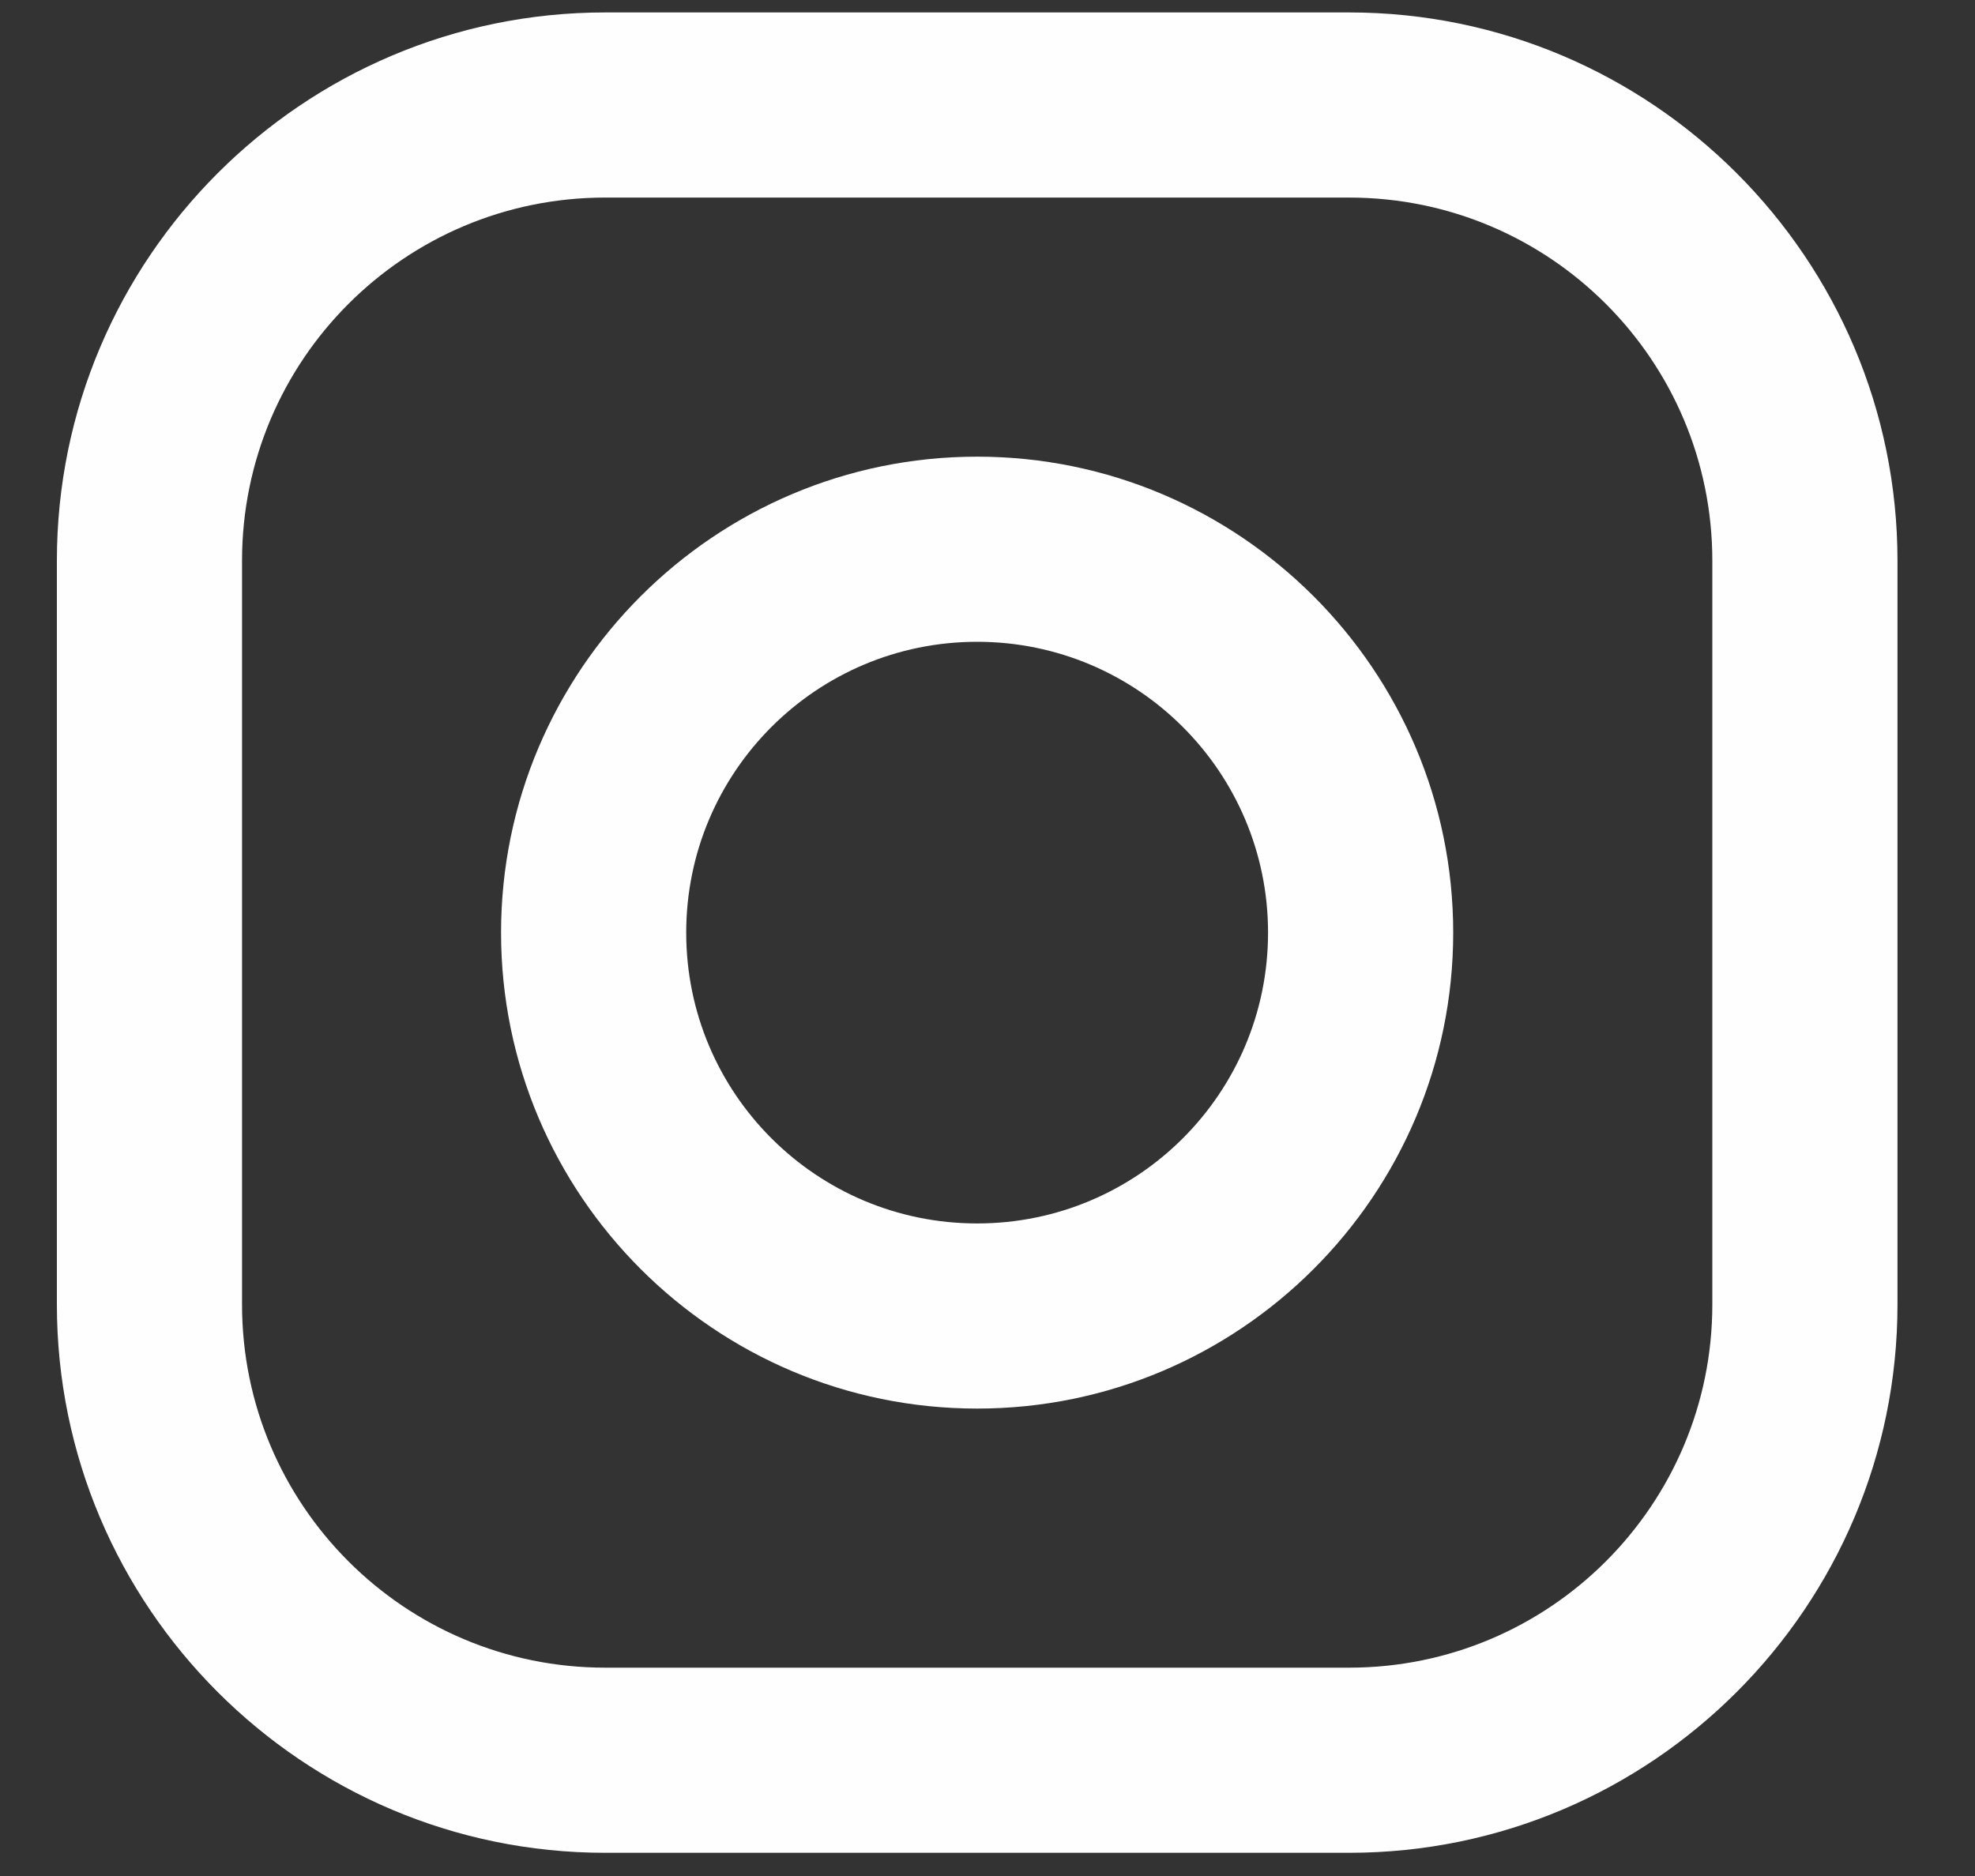 <?xml version="1.0" encoding="UTF-8"?> <svg xmlns="http://www.w3.org/2000/svg" xmlns:xlink="http://www.w3.org/1999/xlink" width="20px" height="19px" viewBox="0 0 20 19"><rect x="0" y="0" width="20" height="19" fill="#333333" stroke="none"/><!-- Generator: Sketch 61.2 (89653) - https://sketch.com --><title>Group</title><desc>Created with Sketch.</desc><g id="Symbols" stroke="none" stroke-width="1" fill="none" fill-rule="evenodd"><g id="Footer" transform="translate(-170, -29)" fill="#FEFEFE"><g transform="translate(0, 1)" id="Group-15"><g transform="translate(101, 27.5)"><g id="Group" transform="translate(69.576, 0.626)"><path d="M13.086,-1.77635684e-15 L5.552,-1.77635684e-15 C2.491,-1.77635684e-15 5.68434189e-14,2.491 5.68434189e-14,5.553 L5.68434189e-14,13.086 C5.68434189e-14,16.148 2.491,18.639 5.552,18.639 L13.086,18.639 C16.148,18.639 18.639,16.148 18.639,13.086 L18.639,5.553 C18.639,2.491 16.148,-1.77635684e-15 13.086,-1.77635684e-15 L13.086,-1.77635684e-15 Z M16.764,13.086 C16.764,15.117 15.117,16.764 13.086,16.764 L5.552,16.764 C3.521,16.764 1.875,15.117 1.875,13.086 L1.875,5.553 C1.875,3.522 3.521,1.875 5.552,1.875 L13.086,1.875 C15.117,1.875 16.764,3.522 16.764,5.553 L16.764,13.086 Z" id="Fill-7"></path><path d="M9.319,4.499 C6.661,4.499 4.498,6.662 4.498,9.32 C4.498,11.978 6.661,14.14 9.319,14.14 C11.977,14.14 14.14,11.978 14.14,9.32 C14.14,6.662 11.977,4.499 9.319,4.499 M9.319,12.265 C7.692,12.265 6.373,10.947 6.373,9.32 C6.373,7.693 7.692,6.374 9.319,6.374 C10.946,6.374 12.265,7.693 12.265,9.32 C12.265,10.947 10.946,12.265 9.319,12.265" id="Fill-9"></path></g></g></g></g></g></svg> 